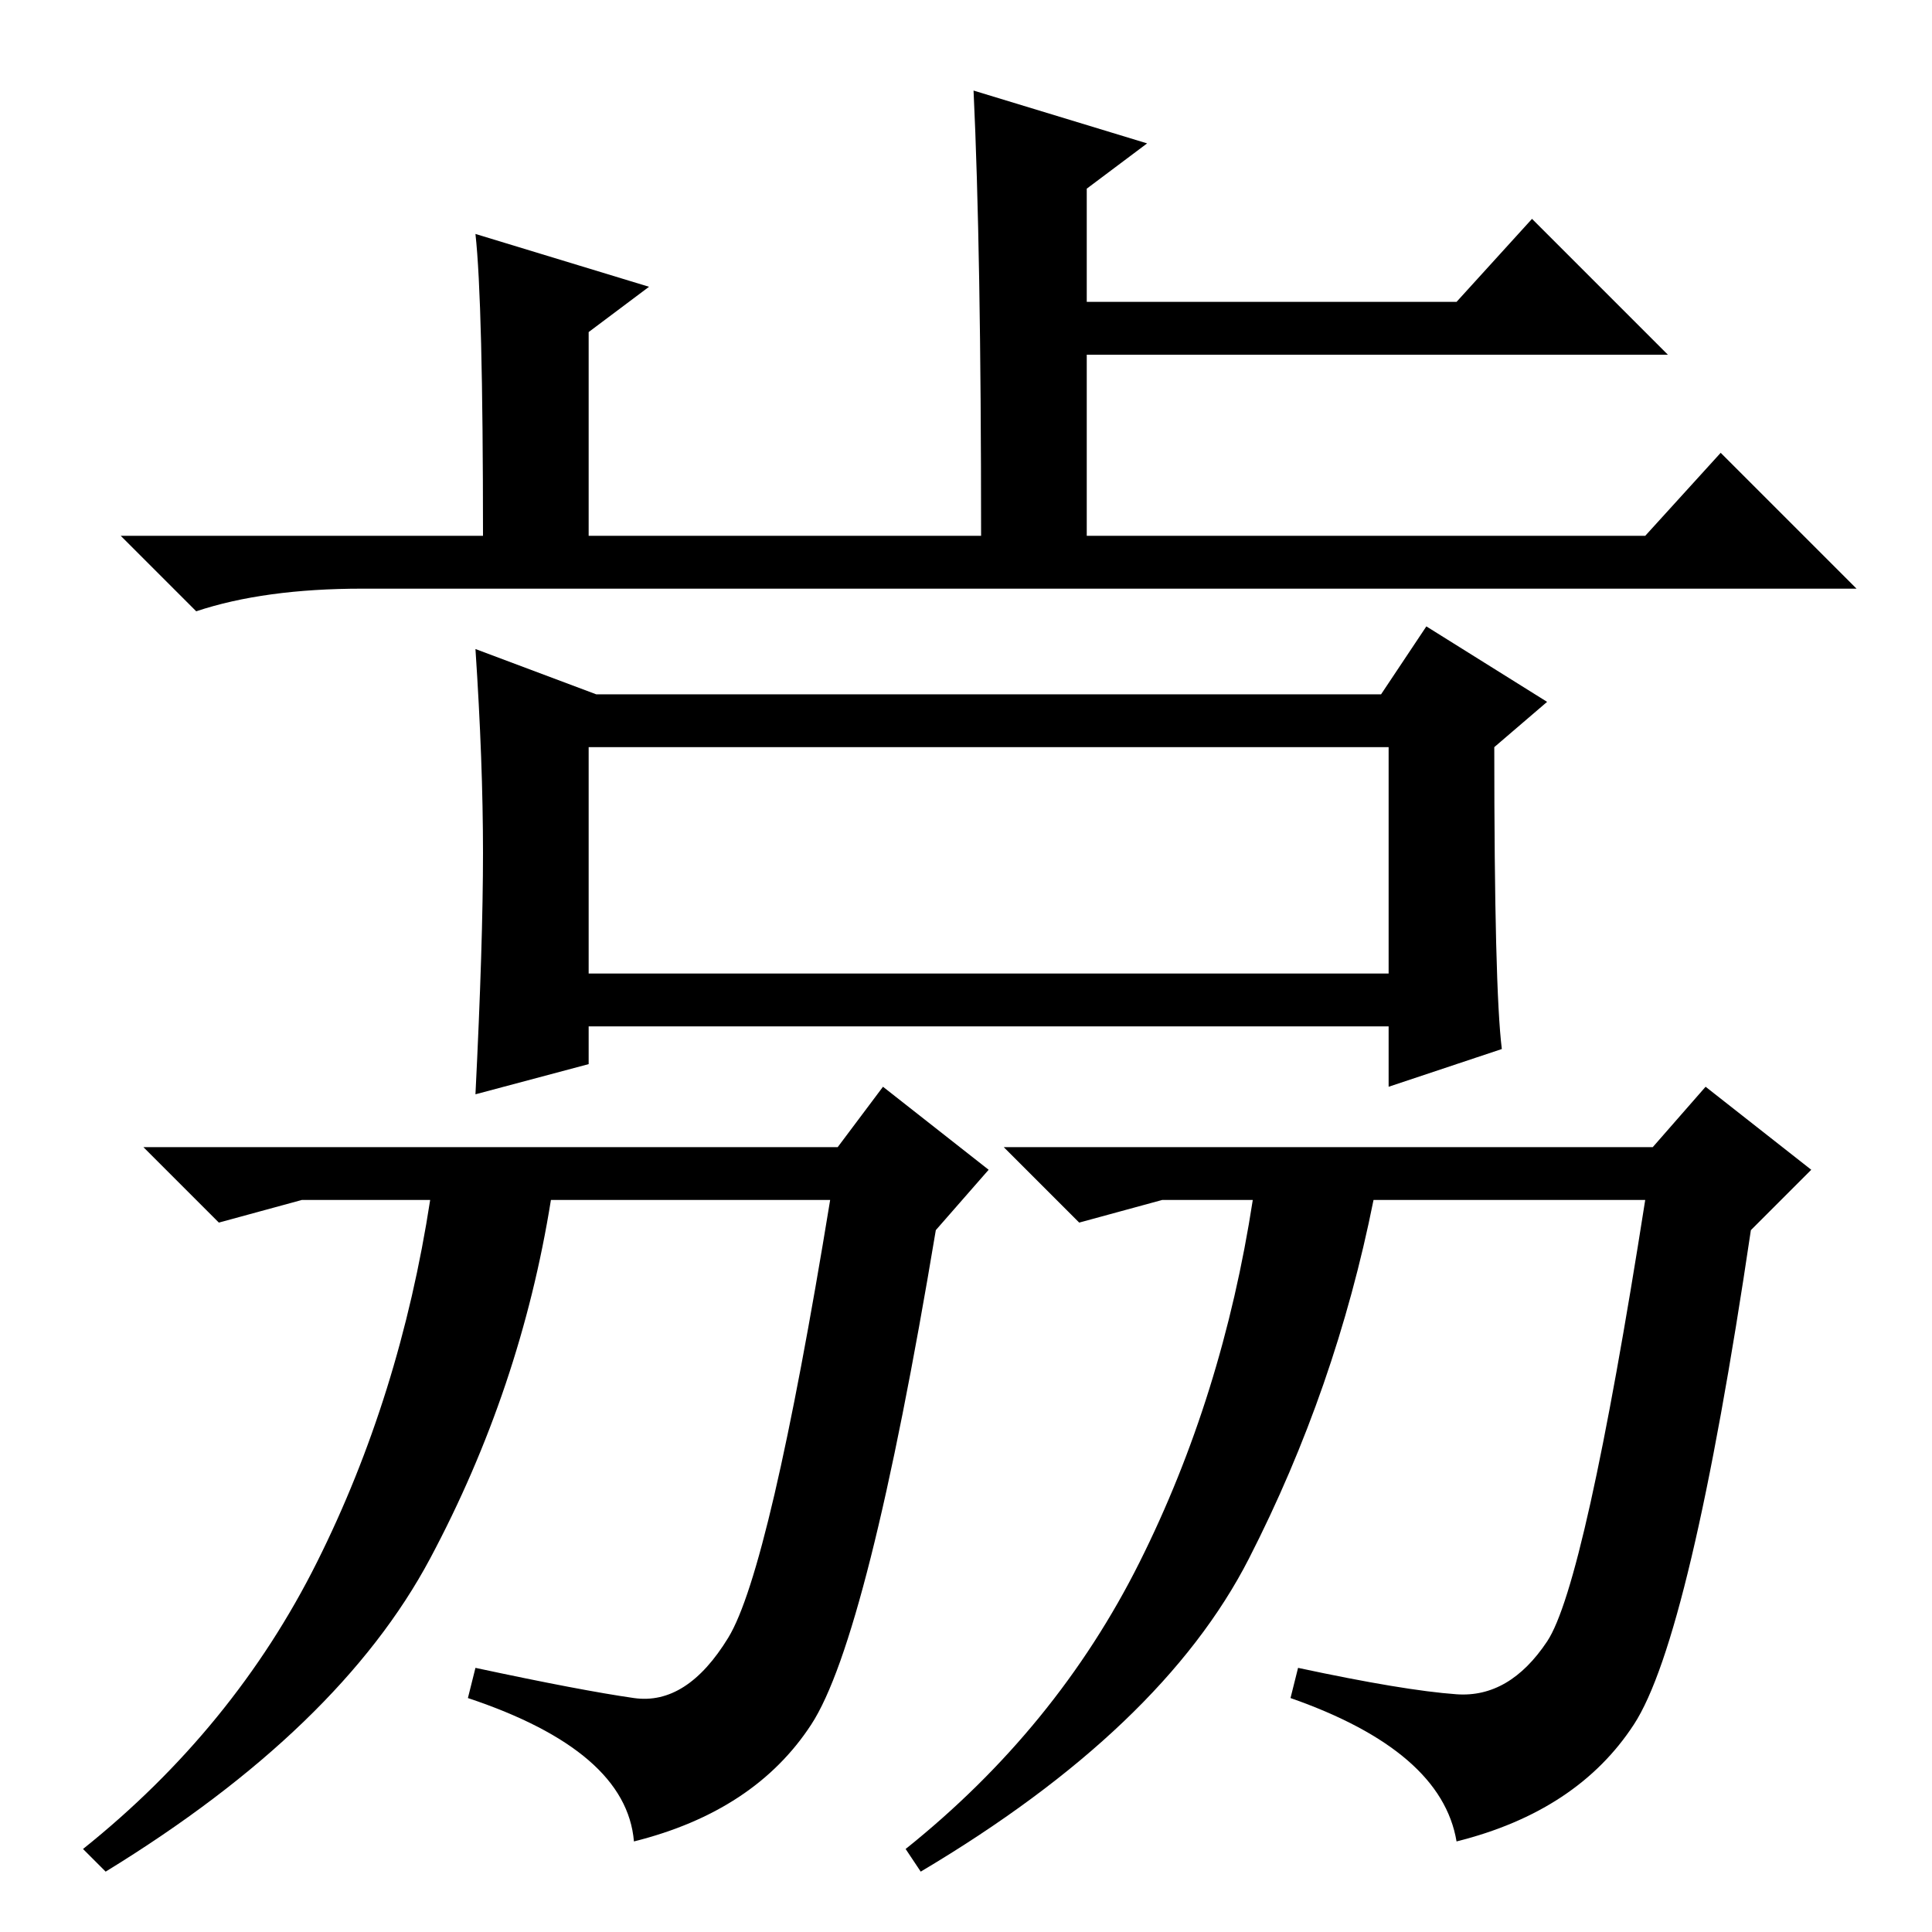 <?xml version="1.0" standalone="no"?>
<!DOCTYPE svg PUBLIC "-//W3C//DTD SVG 1.1//EN" "http://www.w3.org/Graphics/SVG/1.1/DTD/svg11.dtd" >
<svg xmlns="http://www.w3.org/2000/svg" xmlns:xlink="http://www.w3.org/1999/xlink" version="1.1" viewBox="0 -36 256 256">
  <g transform="matrix(1 0 0 -1 0 220)">
   <path fill="currentColor"
d="M152 237l-8 -6v-15h49l10 11l18 -18h-77v-24h74l10 11l18 -18h-198q-13 0 -22 -3l-10 10h48q0 31 -1 40l23 -7l-8 -6v-27h52q0 38 -1 59zM64 143q0 12 -1 27l16 -6h104l6 9l16 -10l-7 -6q0 -32 1 -40l-15 -5v8h-106v-5l-15 -4q1 20 1 32zM78 127h106v30h-106v-30z
M111 104l6 8l14 -11l-7 -8q-9 -54 -16.5 -65.5t-23.5 -15.5q-1 12 -22 19l1 4q14 -3 21 -4t12.5 8t13.5 58h-37q-4 -25 -16 -47.5t-43 -41.5l-3 3q20 16 31 38t15 48h-17l-11 -3l-10 10h92zM219 104l7 8l14 -11l-8 -8q-8 -54 -15.5 -65.5t-23.5 -15.5q-2 12 -22 19l1 4
q14 -3 21 -3.5t12 7t13 58.5h-36q-5 -25 -16.5 -47.5t-43.5 -41.5l-2 3q20 16 31 38t15 48h-12l-11 -3l-10 10h86z" />
  </g>

</svg>
